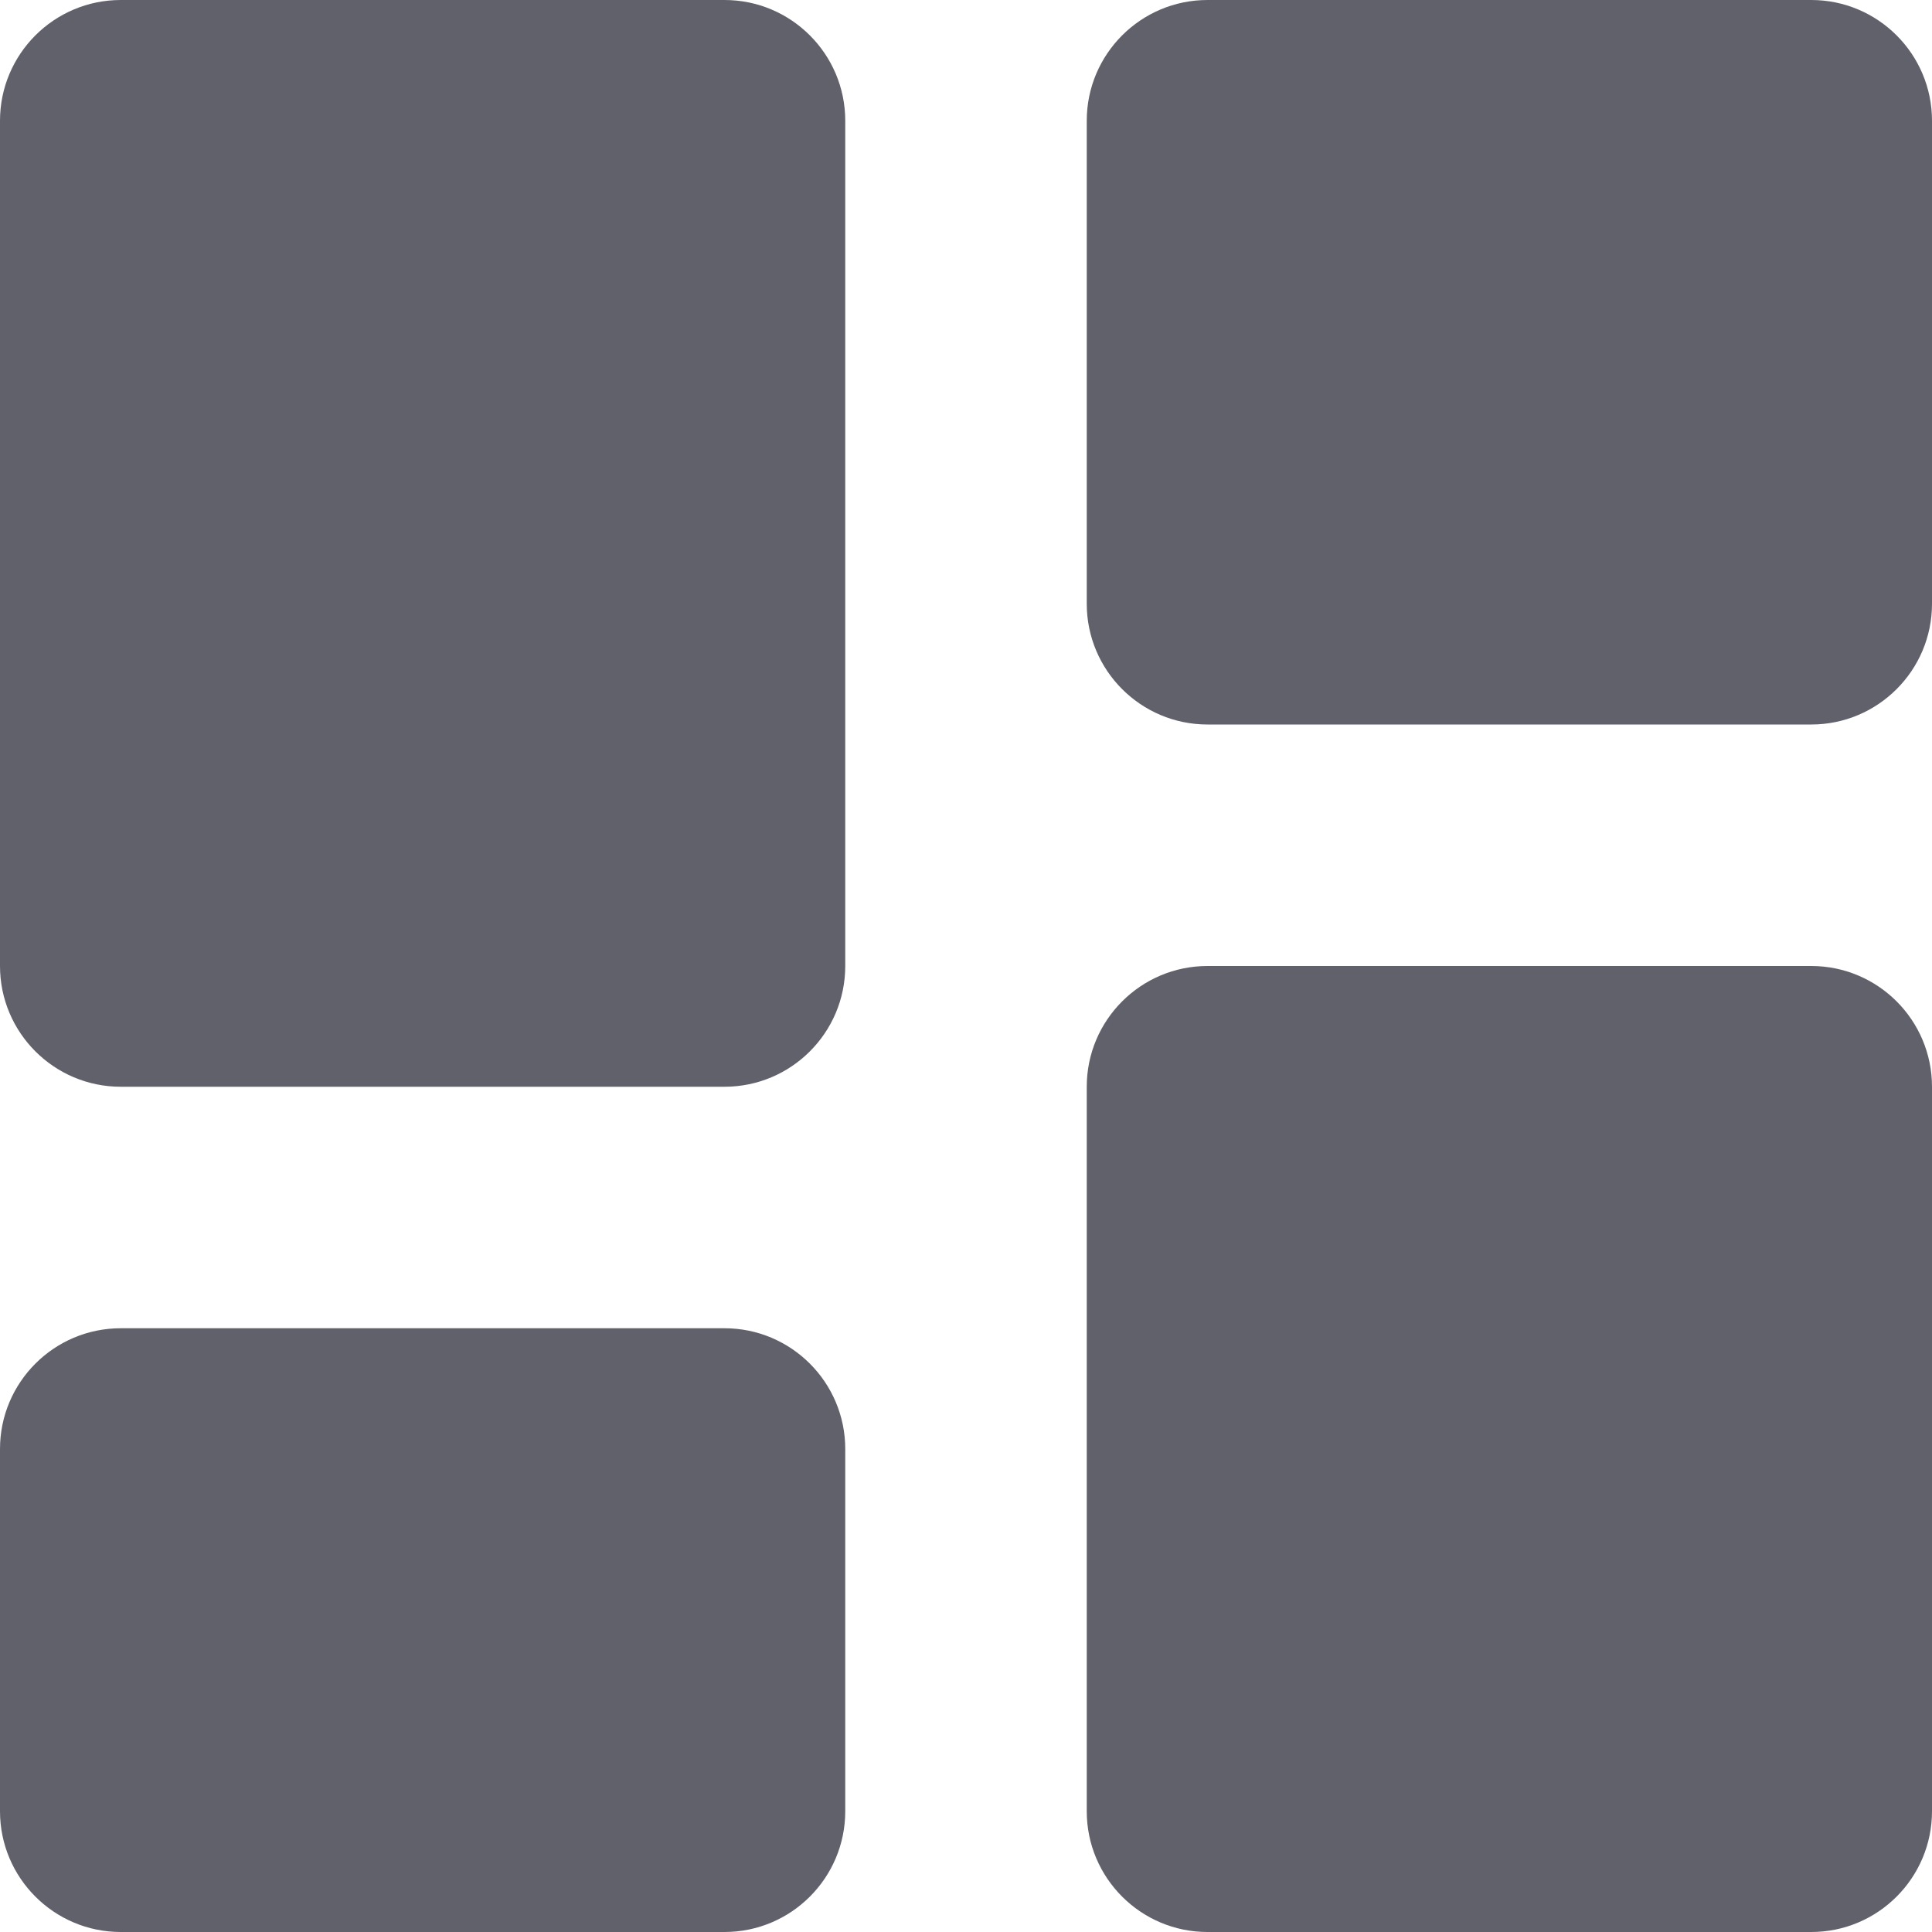 <svg xmlns="http://www.w3.org/2000/svg" height="16" width="16" viewBox="0 0 16 16"><title>layout 11 2</title><g fill="#61616b" class="nc-icon-wrapper"><path fill="#61616b" d="M6,9H1C0.448,9,0,8.552,0,8V1c0-0.552,0.448-1,1-1h5c0.552,0,1,0.448,1,1v7C7,8.552,6.552,9,6,9z"></path> <path data-color="color-2" fill="#61616b" d="M6,16H1c-0.552,0-1-0.448-1-1v-3c0-0.552,0.448-1,1-1h5c0.552,0,1,0.448,1,1v3 C7,15.552,6.552,16,6,16z"></path> <path data-color="color-2" fill="#61616b" d="M15,6h-5C9.448,6,9,5.552,9,5V1c0-0.552,0.448-1,1-1h5c0.552,0,1,0.448,1,1v4 C16,5.552,15.552,6,15,6z"></path> <path fill="#61616b" d="M15,16h-5c-0.552,0-1-0.448-1-1V9c0-0.552,0.448-1,1-1h5c0.552,0,1,0.448,1,1v6C16,15.552,15.552,16,15,16z"></path></g></svg>